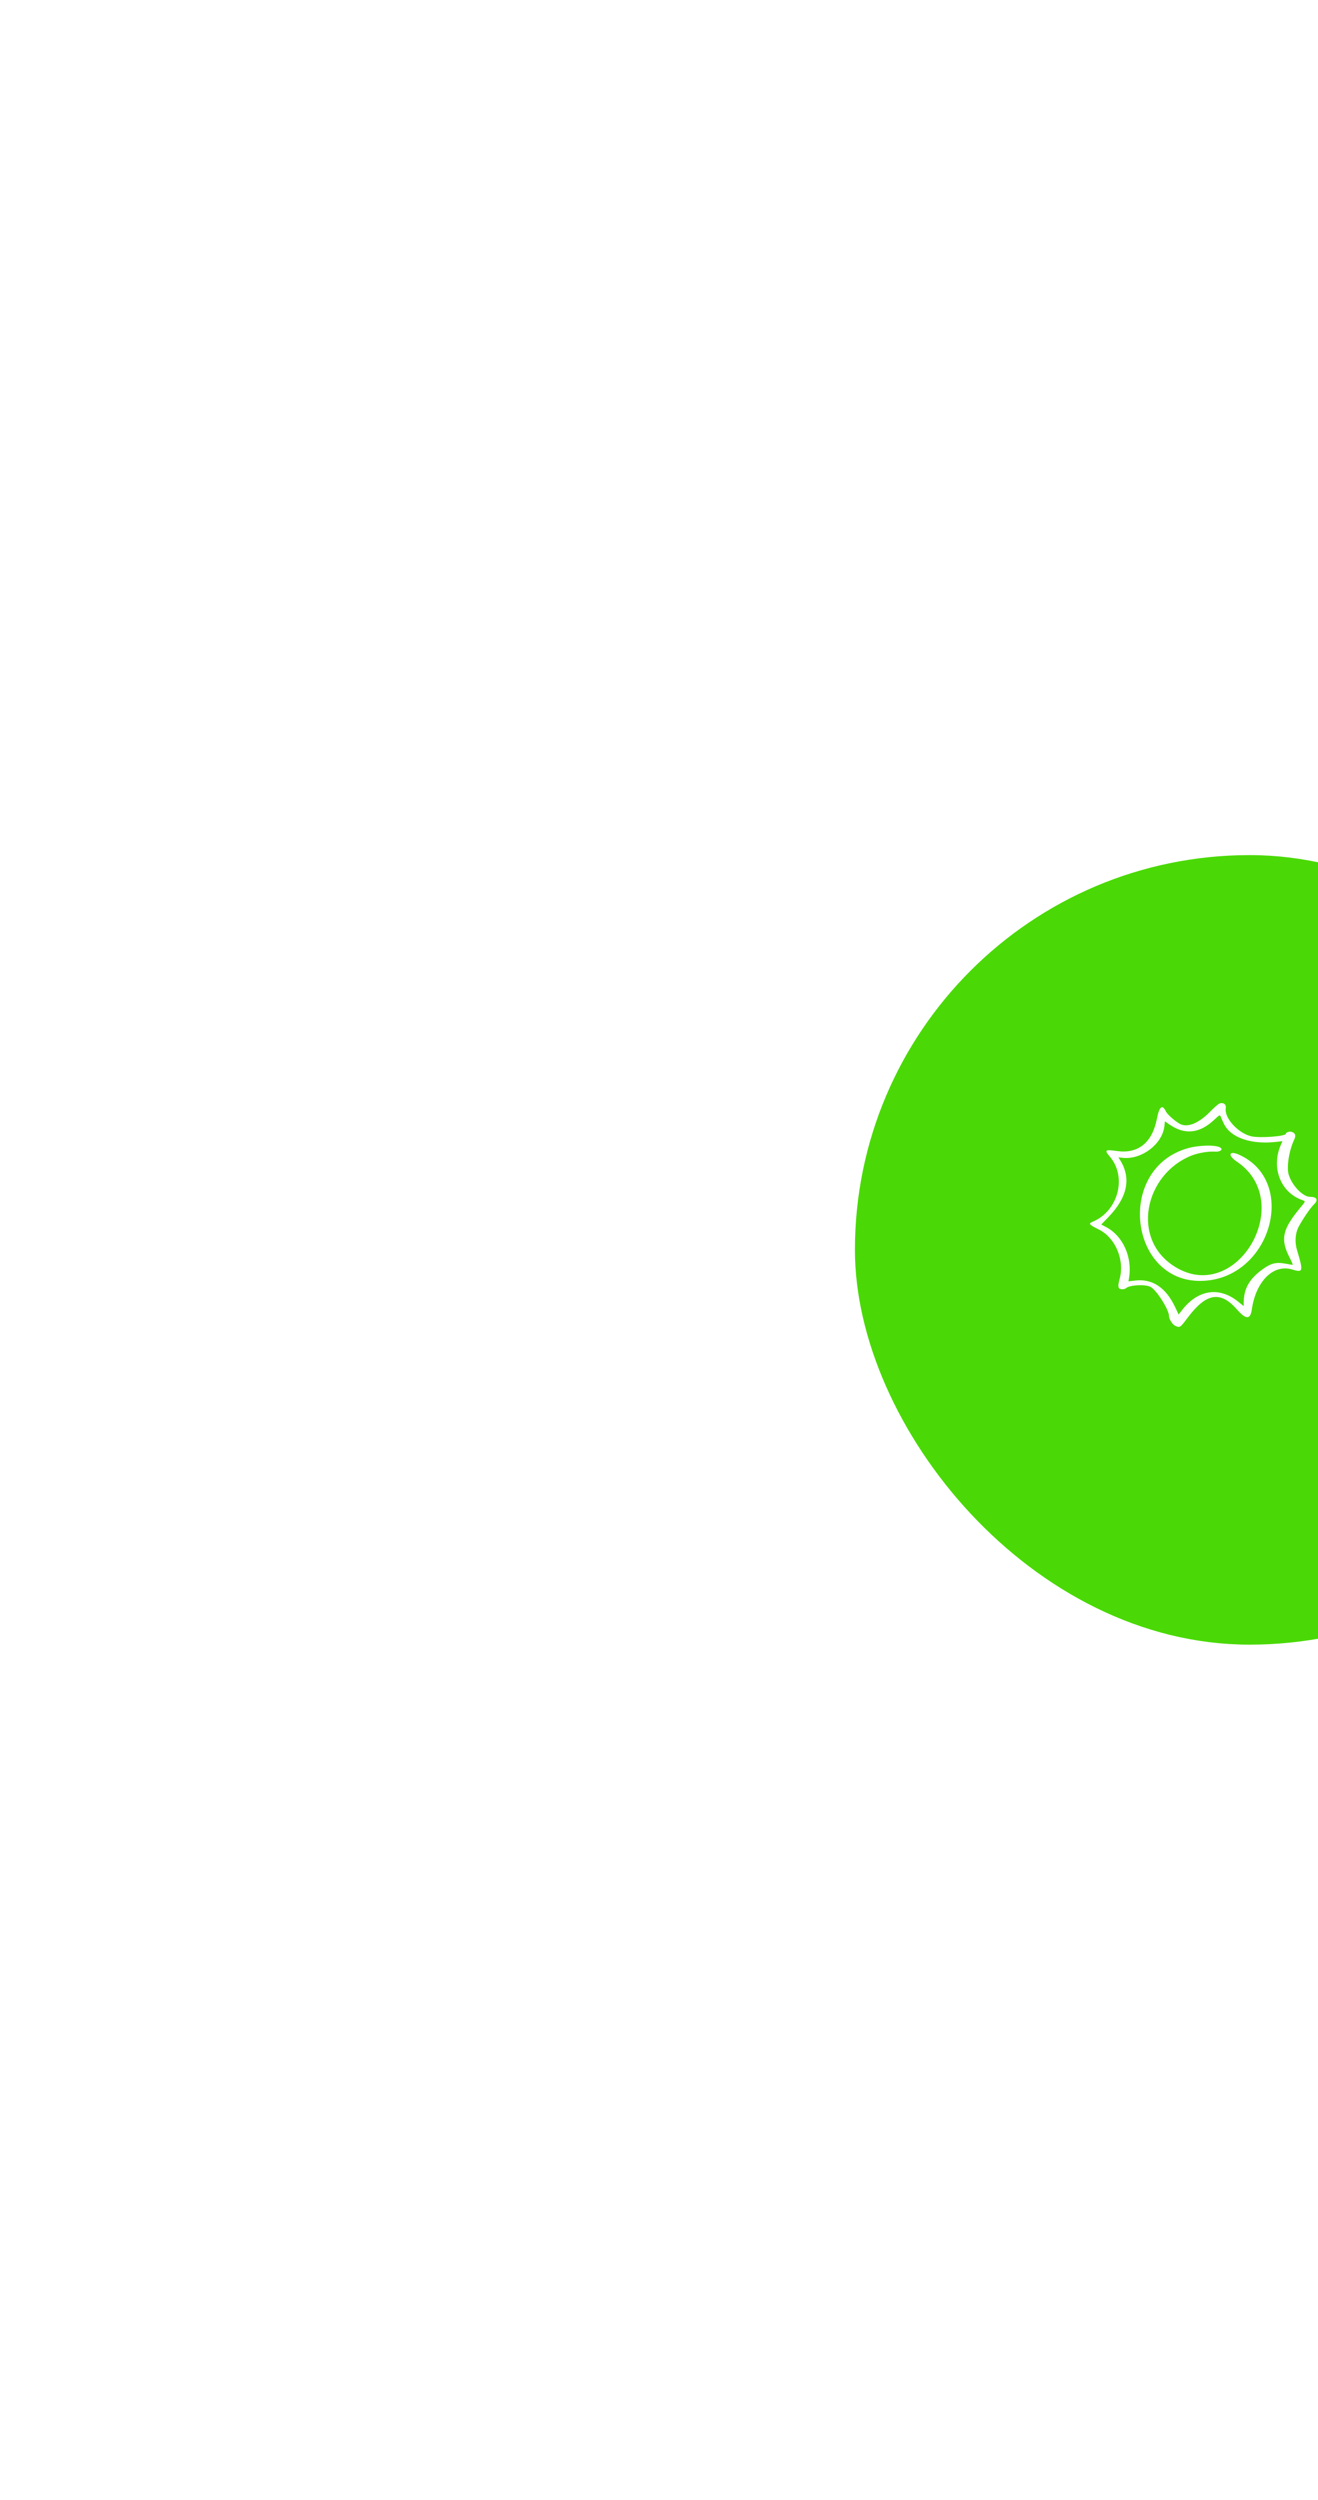 <svg width="925" height="1754" viewBox="0 0 925 1754" fill="none" xmlns="http://www.w3.org/2000/svg">
<g filter="url(#filter0_f_4_2900)">
<rect x="600" y="600" width="554" height="554" rx="277" fill="#4AD906"/>
</g>
<path fill-rule="evenodd" clip-rule="evenodd" d="M855.811 774.333C854.986 774.628 851.978 777.282 849.147 780.171C840.891 788.546 832.929 791.553 827.681 788.369C823.847 786.069 819.189 781.823 818.186 779.759C815.768 774.628 813.586 776.397 811.934 785.007C808.691 801.756 798.784 809.718 783.981 807.653C775.548 806.474 774.899 806.887 778.85 811.487C791.117 825.818 784.866 849.702 766.879 857.251C763.694 858.607 764.165 859.197 771.36 862.794C782.86 868.515 789.406 884.261 785.809 897.294C784.629 901.481 784.629 903.427 785.691 904.135C786.87 904.902 789.229 904.784 790.291 903.84C792.945 901.54 804.032 901.009 807.571 903.015C811.876 905.433 820.427 918.997 820.427 923.42C820.427 925.602 822.963 929.494 824.85 930.32C828.153 931.735 828.211 931.676 833.696 924.363C846.611 907.202 856.578 905.609 868.078 918.761C874.506 926.073 877.514 926.074 878.575 918.702C881.406 899.004 893.732 886.797 906.824 890.748C914.609 893.107 914.786 892.281 910.362 877.479C908.534 871.522 909.006 865.212 911.542 860.553C914.727 854.715 919.739 847.402 922.157 845.102C925.401 841.976 924.28 839.794 919.444 839.794C914.49 839.794 907.001 832.128 904.524 824.52C902.755 819.271 904.642 807.241 908.357 799.515C909.714 796.684 909.006 794.797 906.293 794.148C904.76 793.736 902.46 794.62 902.46 795.505C902.46 797.333 884.237 798.689 878.28 797.333C868.844 795.151 858.996 784.3 860.293 777.459C860.647 774.864 858.583 773.272 855.811 774.333ZM858.819 788.251C863.596 798.453 878.34 803.407 896.798 801.107L900.042 800.694L898.863 803.407C892.139 819.094 898.508 836.197 913.252 841.799C916.554 843.038 916.672 842.448 912.19 847.874C899.924 862.853 898.509 869.517 905.055 882.374C906.529 885.204 907.473 887.504 907.237 887.504C907.001 887.504 904.76 887.151 902.224 886.679C895.324 885.44 891.844 886.384 885.534 891.043C876.629 897.648 872.855 904.489 872.855 914.22V916.461L869.139 913.453C855.516 902.366 840.242 904.902 828.919 920.117L827.209 922.358L824.732 917.168C818.245 903.368 808.691 897.058 796.542 898.533L791.943 899.063L792.296 897.235C794.95 882.551 788.286 867.335 776.432 861.084L772.893 859.197L777.906 854.007C791.293 840.148 794.065 826.761 786.104 813.964L784.924 812.077L788.109 812.43C801.26 813.787 815.768 802.759 817.183 790.256L817.596 786.777L820.309 788.723C831.16 796.448 841.716 795.505 852.037 785.833C855.87 782.295 856.106 782.118 856.637 783.297C856.873 784.064 857.875 786.246 858.819 788.251ZM834.168 805.53C782.153 819.566 792.414 902.425 845.726 898.651C892.611 895.348 910.716 828.412 869.375 810.13C862.711 807.182 861.296 810.543 867.901 814.966C909.95 843.097 868.491 915.222 825.204 889.215C792.945 869.871 803.383 823.576 836.527 810.72C840.832 809.069 847.614 807.771 852.627 808.066C857.875 808.361 859.586 805.177 852.981 804.174C847.85 803.348 839.063 804.174 834.168 805.53Z" fill="white"/>
<defs>
<filter id="filter0_f_4_2900" x="0" y="0" width="1754" height="1754" filterUnits="userSpaceOnUse" color-interpolation-filters="sRGB">
<feFlood flood-opacity="0" result="BackgroundImageFix"/>
<feBlend mode="normal" in="SourceGraphic" in2="BackgroundImageFix" result="shape"/>
<feGaussianBlur stdDeviation="300" result="effect1_foregroundBlur_4_2900"/>
</filter>
</defs>
</svg>
